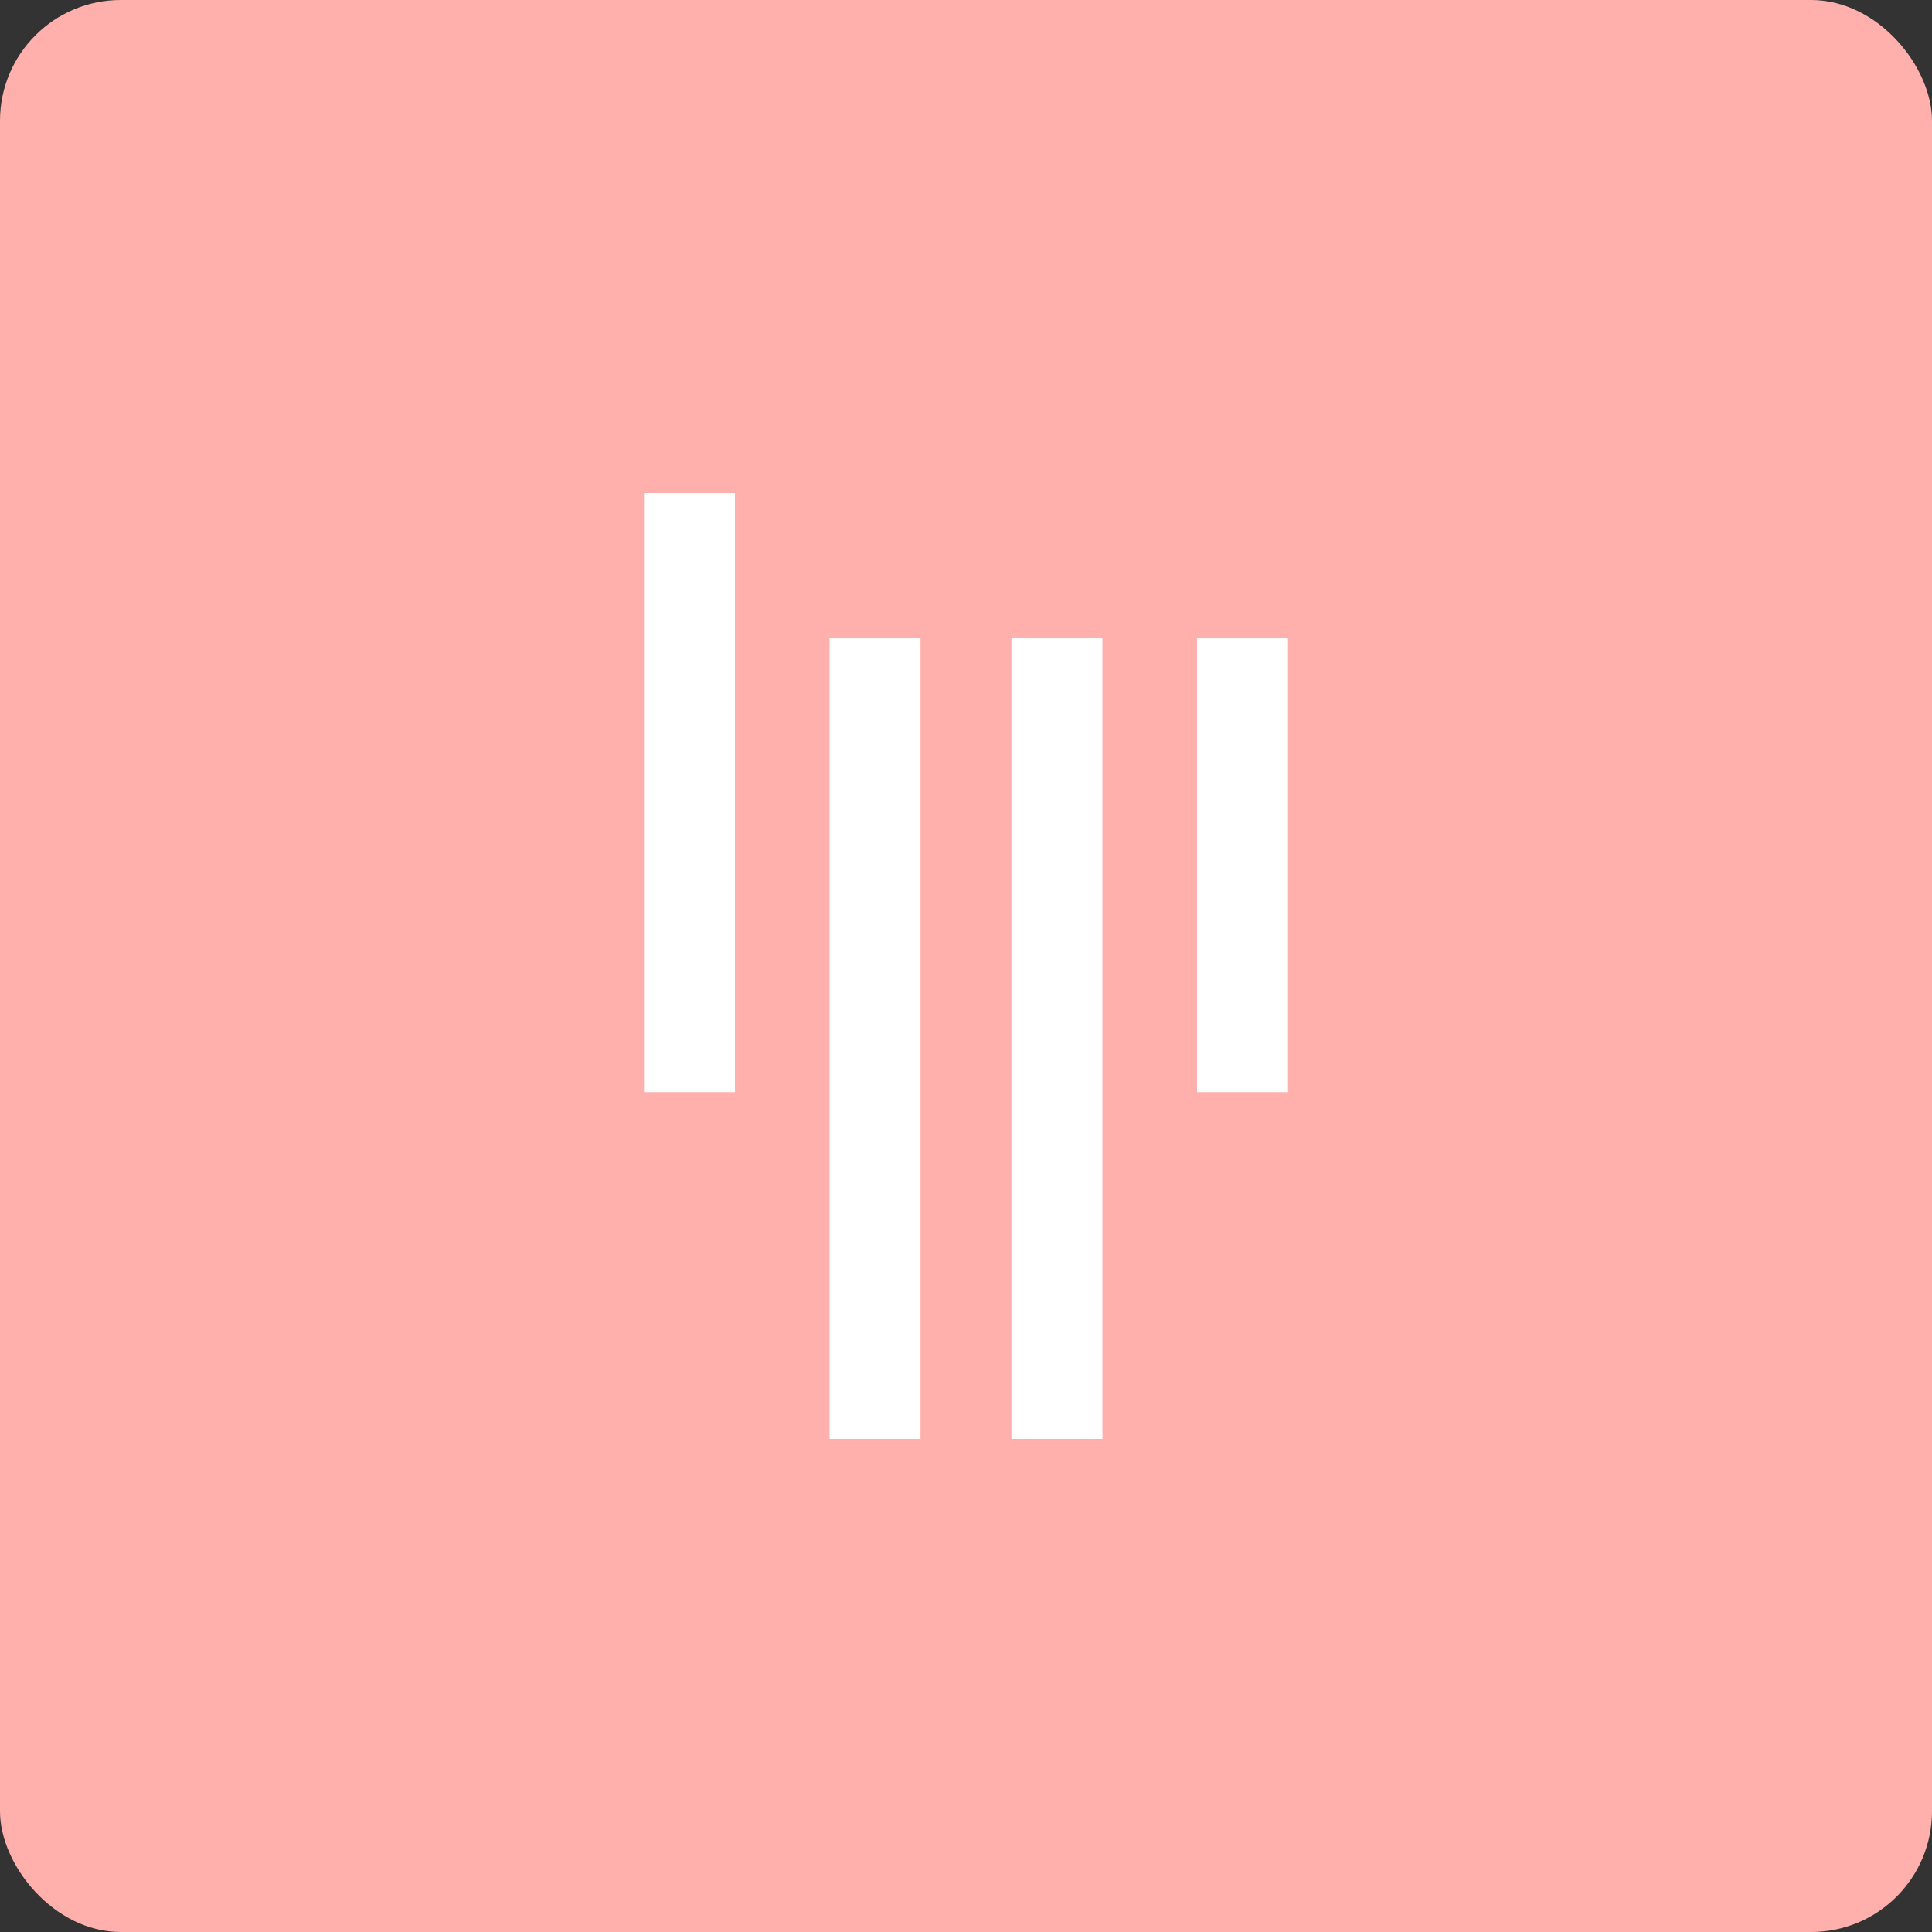 <svg xmlns="http://www.w3.org/2000/svg" width="192" height="192">
  <rect width="100%" height="100%" fill="#333333" stroke="none"/>
  <rect width="100%" height="100%" rx="12" ry="12"
    style="opacity:1;fill:#ffb0ac;fill-rule:evenodd;stroke:none;stroke-width:1px;stroke-linecap:butt;stroke-linejoin:miter;stroke-opacity:1" />
  <path
    d="M64 49h9.04v59.539H64V49Zm54.96 14.434H128v45.105h-9.04V63.434zm-36.52 0h9.04V143h-9.04V63.434zm18.08 0h9.04V143h-9.04V63.434z"
    style="fill:#fff" />
</svg>

